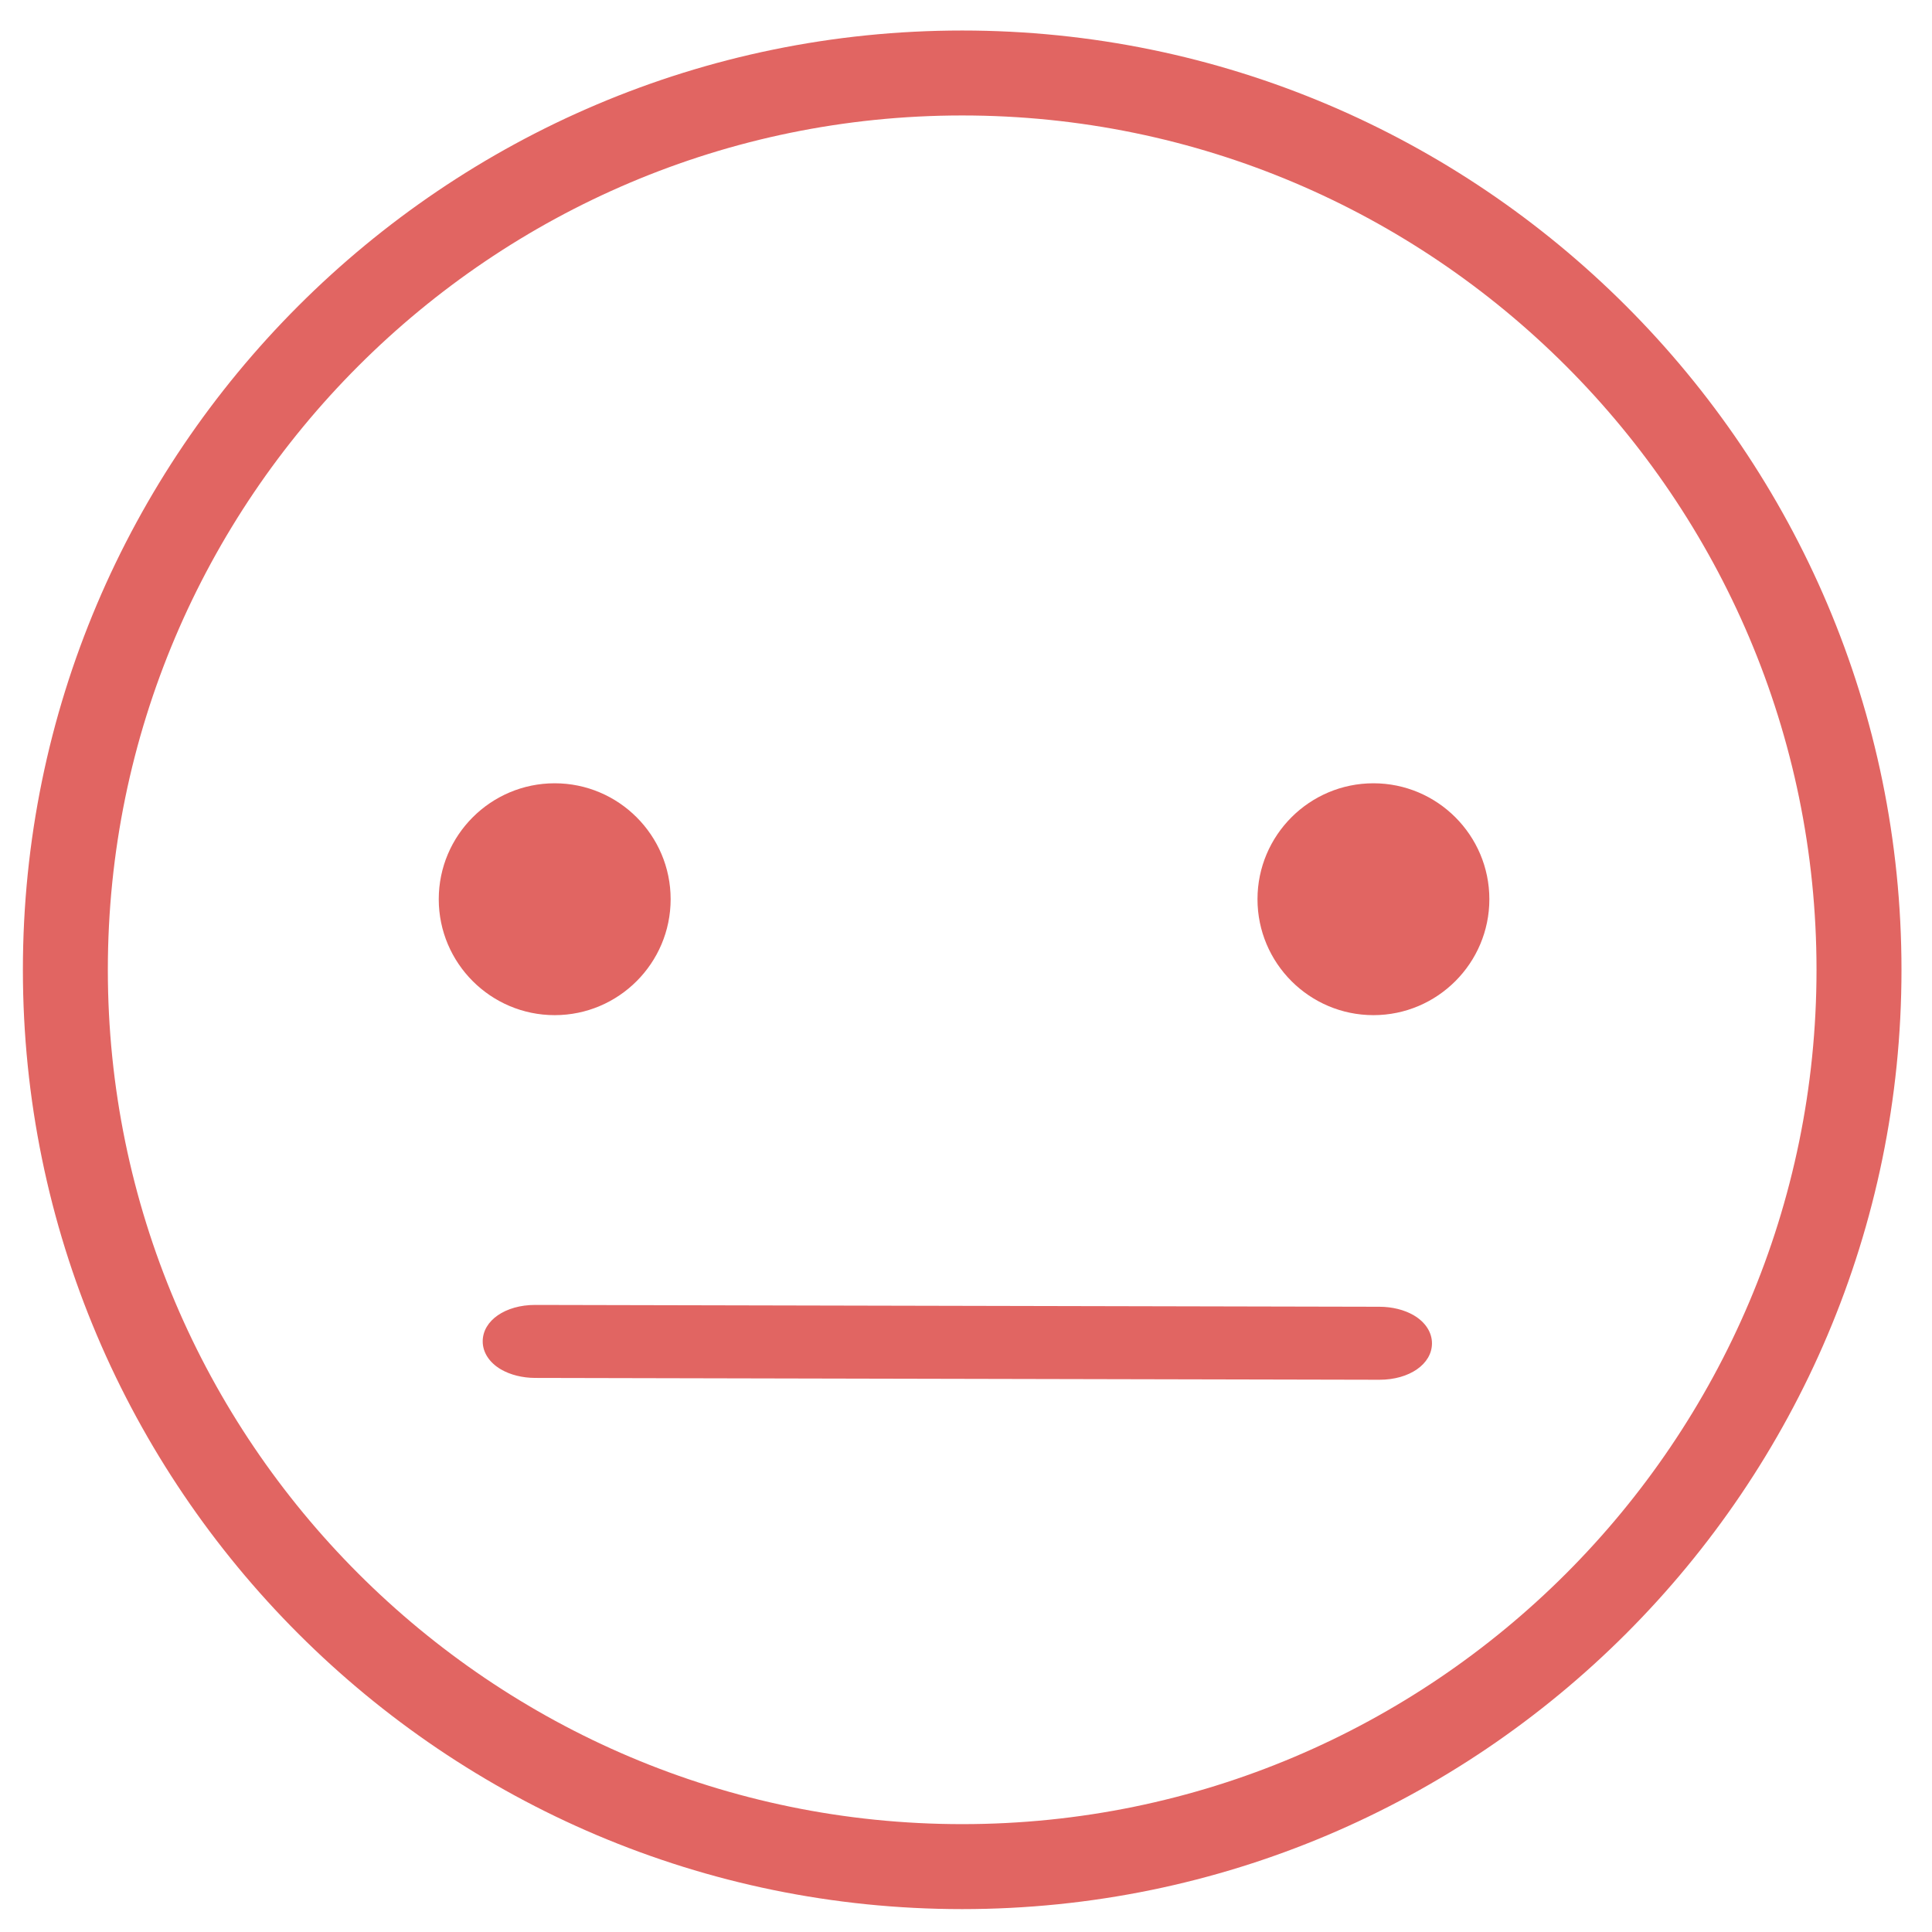 <?xml version="1.0" encoding="utf-8"?>
<!-- Generator: Adobe Illustrator 17.0.0, SVG Export Plug-In . SVG Version: 6.00 Build 0)  -->
<!DOCTYPE svg PUBLIC "-//W3C//DTD SVG 1.1//EN" "http://www.w3.org/Graphics/SVG/1.1/DTD/svg11.dtd">
<svg version="1.1" id="Layer_1" xmlns="http://www.w3.org/2000/svg" xmlns:xlink="http://www.w3.org/1999/xlink" x="0px" y="0px"
	 width="84.4px" height="84.4px" viewBox="0 0 84.4 84.4" enable-background="new 0 0 84.4 84.4" xml:space="preserve">
<g>
	<circle fill="#E16562" cx="24.232" cy="39.282" r="4.446"/>
	<path fill="#E16562" d="M24.232,44.347c-2.793,0-5.065-2.272-5.065-5.065c0-2.792,2.272-5.064,5.065-5.064s5.065,2.272,5.065,5.064
		C29.297,42.075,27.025,44.347,24.232,44.347z M24.232,35.455c-2.111,0-3.828,1.717-3.828,3.827c0,2.111,1.717,3.828,3.828,3.828
		s3.828-1.717,3.828-3.828C28.06,37.172,26.343,35.455,24.232,35.455z"/>
</g>
<g>
	<circle fill="#E16562" cx="59.998" cy="39.282" r="4.446"/>
	<path fill="#E16562" d="M59.999,44.347c-2.793,0-5.065-2.272-5.065-5.065c0-2.792,2.272-5.064,5.065-5.064
		c2.792,0,5.064,2.272,5.064,5.064C65.063,42.075,62.791,44.347,59.999,44.347z M59.999,35.455c-2.111,0-3.828,1.717-3.828,3.827
		c0,2.111,1.717,3.828,3.828,3.828c2.11,0,3.827-1.717,3.827-3.828C63.826,37.172,62.109,35.455,59.999,35.455z"/>
</g>
<g>
	<path fill="#E16562" d="M42.033,83.4C19.407,83.4,1,64.993,1,42.367C1,19.74,19.407,1.333,42.033,1.333S83.067,19.74,83.067,42.367
		C83.067,64.993,64.659,83.4,42.033,83.4z M42.033,5.044c-20.579,0-37.322,16.743-37.322,37.322
		c0,20.579,16.743,37.322,37.322,37.322s37.322-16.743,37.322-37.322C79.355,21.787,62.613,5.044,42.033,5.044z"/>
</g>
<path fill="none" stroke="#000000" stroke-width="2" stroke-linecap="round" stroke-miterlimit="10" d="M190.459,124.044
	c0,9.212,14.909,16.667,33.333,16.667"/>
<path fill="none" stroke="#000000" stroke-width="2" stroke-linecap="round" stroke-miterlimit="10" d="M257.126,124.044
	c0,9.212-14.909,16.667-33.333,16.667"/>
<g>
	<path fill="#E16562" d="M61.938,58.684c-0.001,0.539-0.753,0.974-1.678,0.972l-36.879-0.08c-0.926-0.002-1.675-0.441-1.674-0.98
		l0,0c0.001-0.539,0.753-0.974,1.678-0.972l36.879,0.08C61.189,57.706,61.939,58.145,61.938,58.684L61.938,58.684z"/>
	<path fill="#E16562" d="M60.265,60.275h-0.007l-36.879-0.08c-0.555-0.001-1.086-0.134-1.496-0.373
		c-0.507-0.297-0.797-0.744-0.796-1.226c0.002-0.907,0.987-1.59,2.291-1.59l36.886,0.08c0.556,0.001,1.087,0.134,1.496,0.373
		c0.507,0.297,0.797,0.744,0.796,1.226C62.555,59.591,61.569,60.275,60.265,60.275z M23.383,58.242c-0.657,0-1.028,0.263-1.06,0.364
		c0.031,0.084,0.404,0.35,1.058,0.351l36.879,0.08l0.005,0.619v-0.619c0.652,0,1.024-0.263,1.055-0.364
		c-0.031-0.084-0.404-0.35-1.058-0.351L23.383,58.242z"/>
</g>
</svg>
